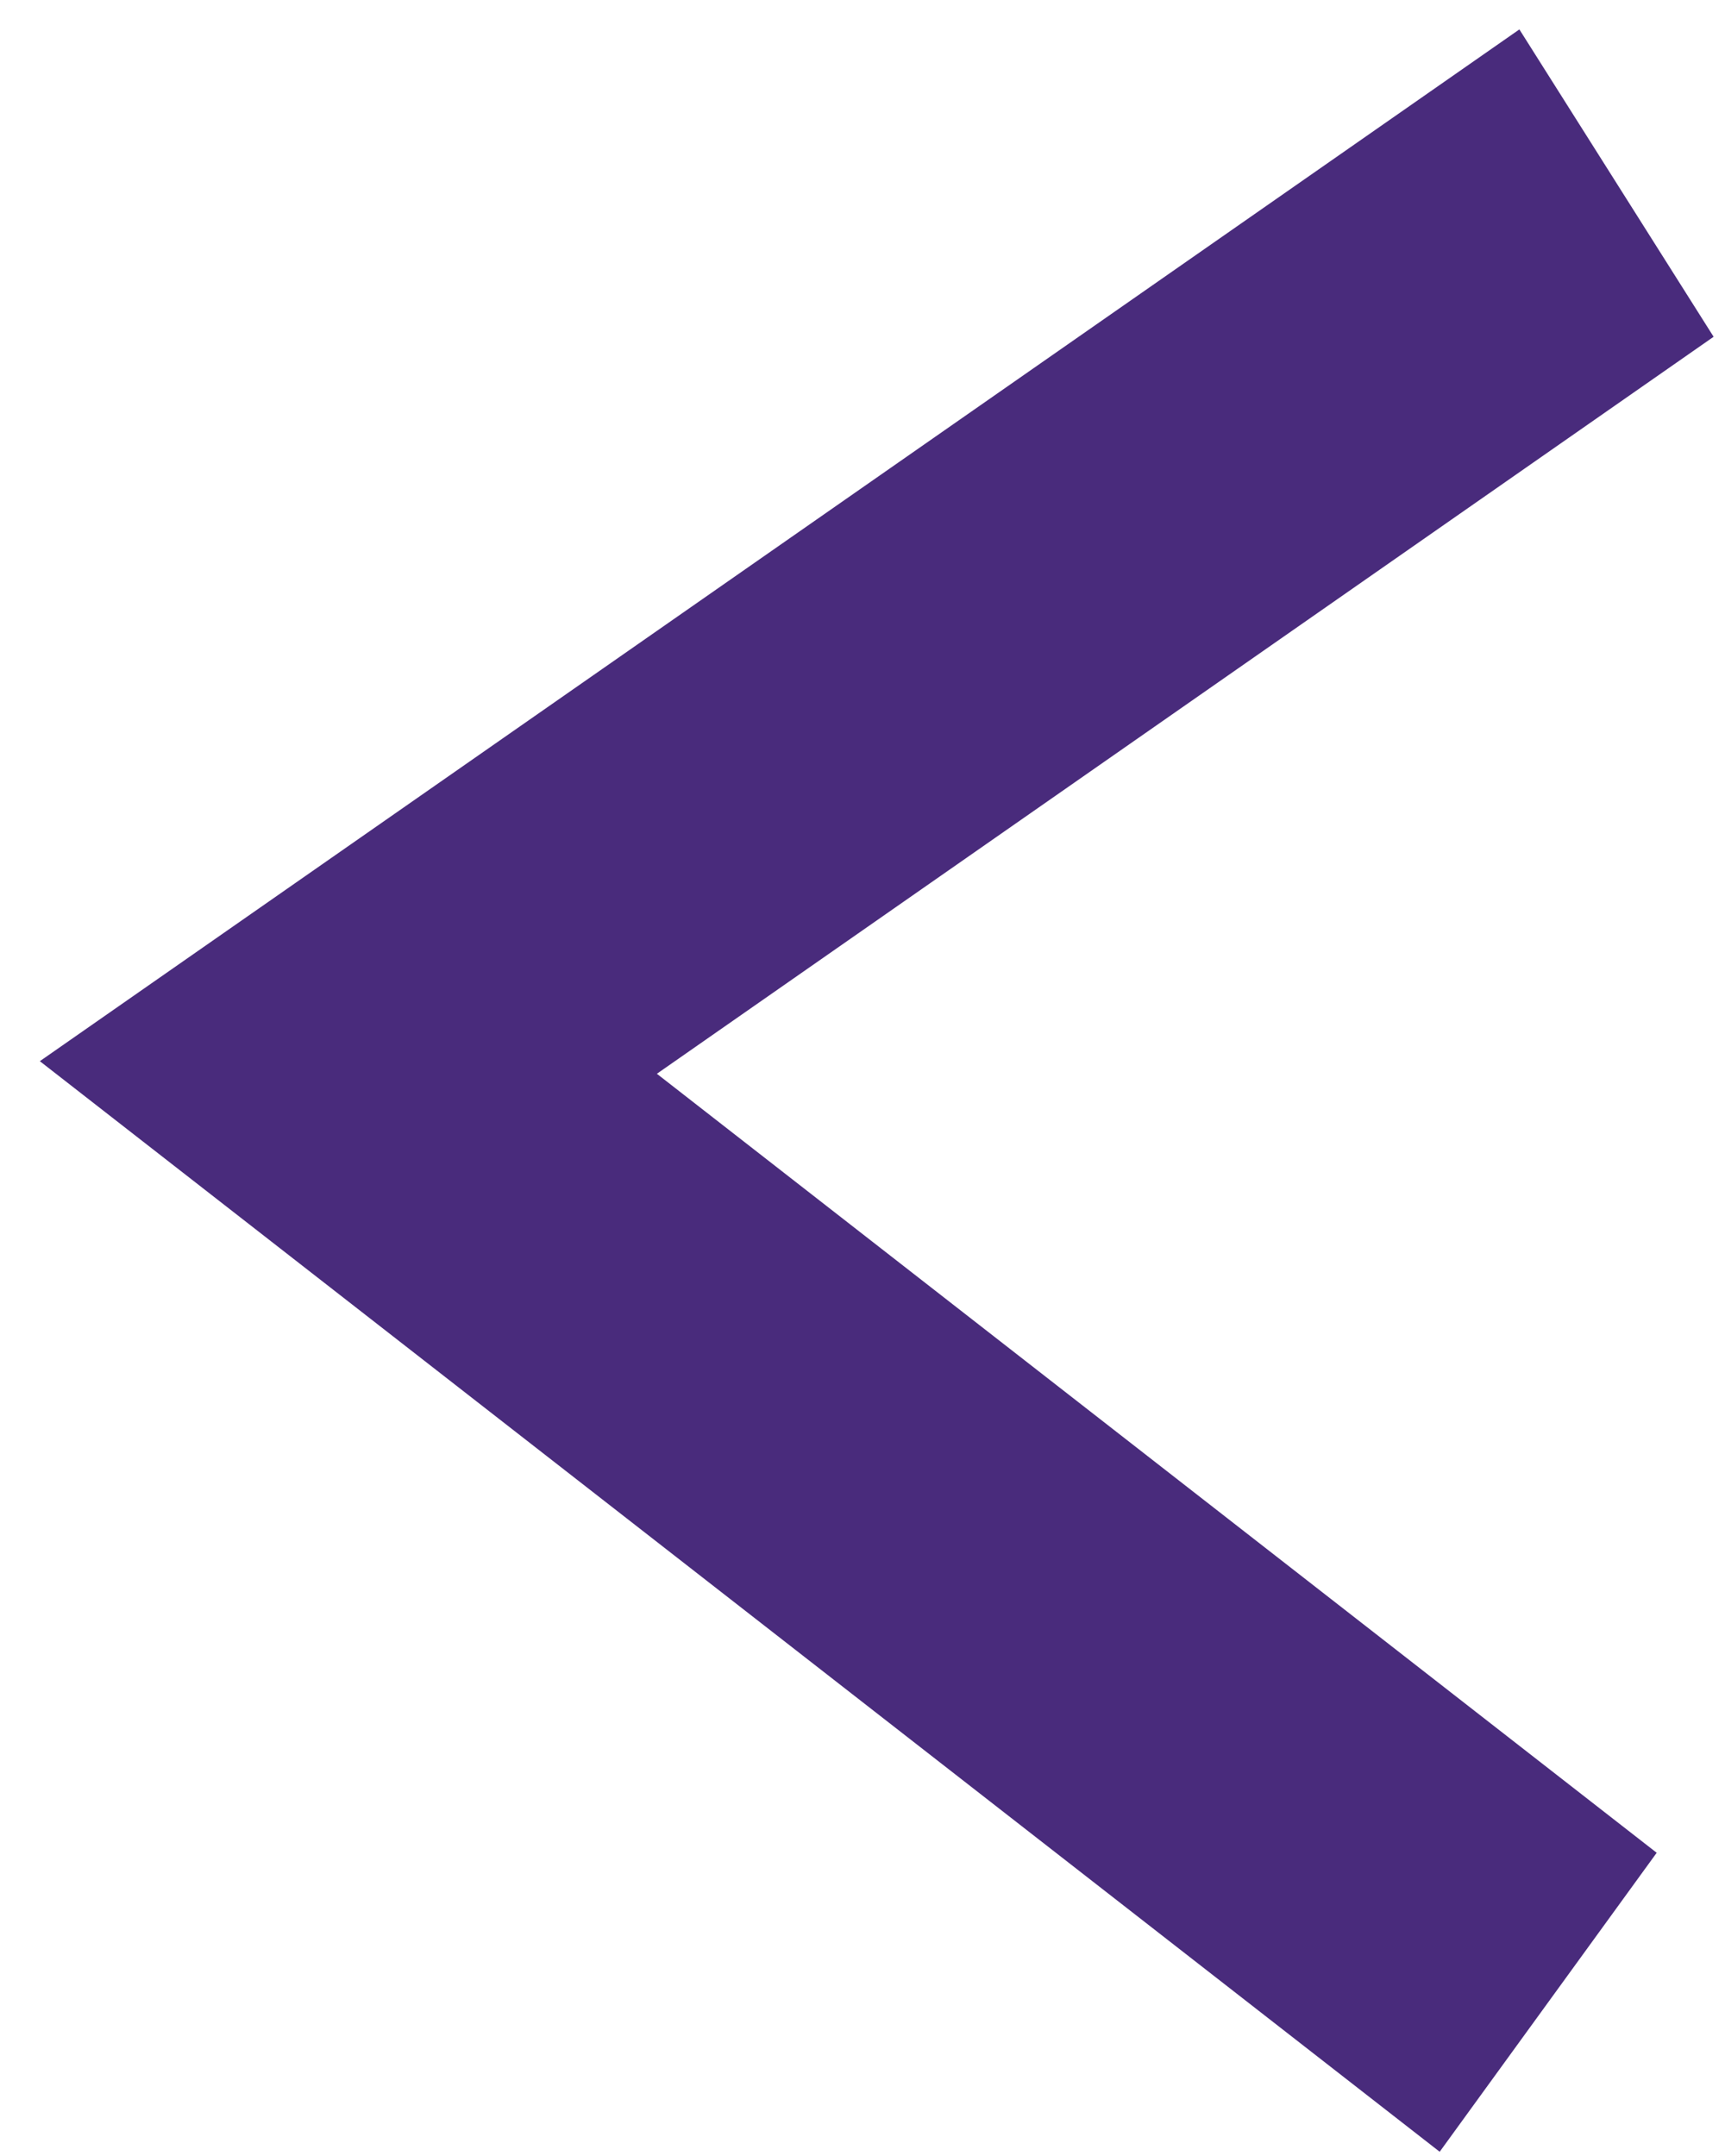 <svg width="20" height="25" viewBox="0 0 20 25" fill="none" xmlns="http://www.w3.org/2000/svg">
<path d="M19.868 3.905L7.616 12.451L19.208 21.484L16.692 24.951L0.462 12.305L17.616 0.341L19.868 3.905Z" fill="#492B7C"/>
</svg>
